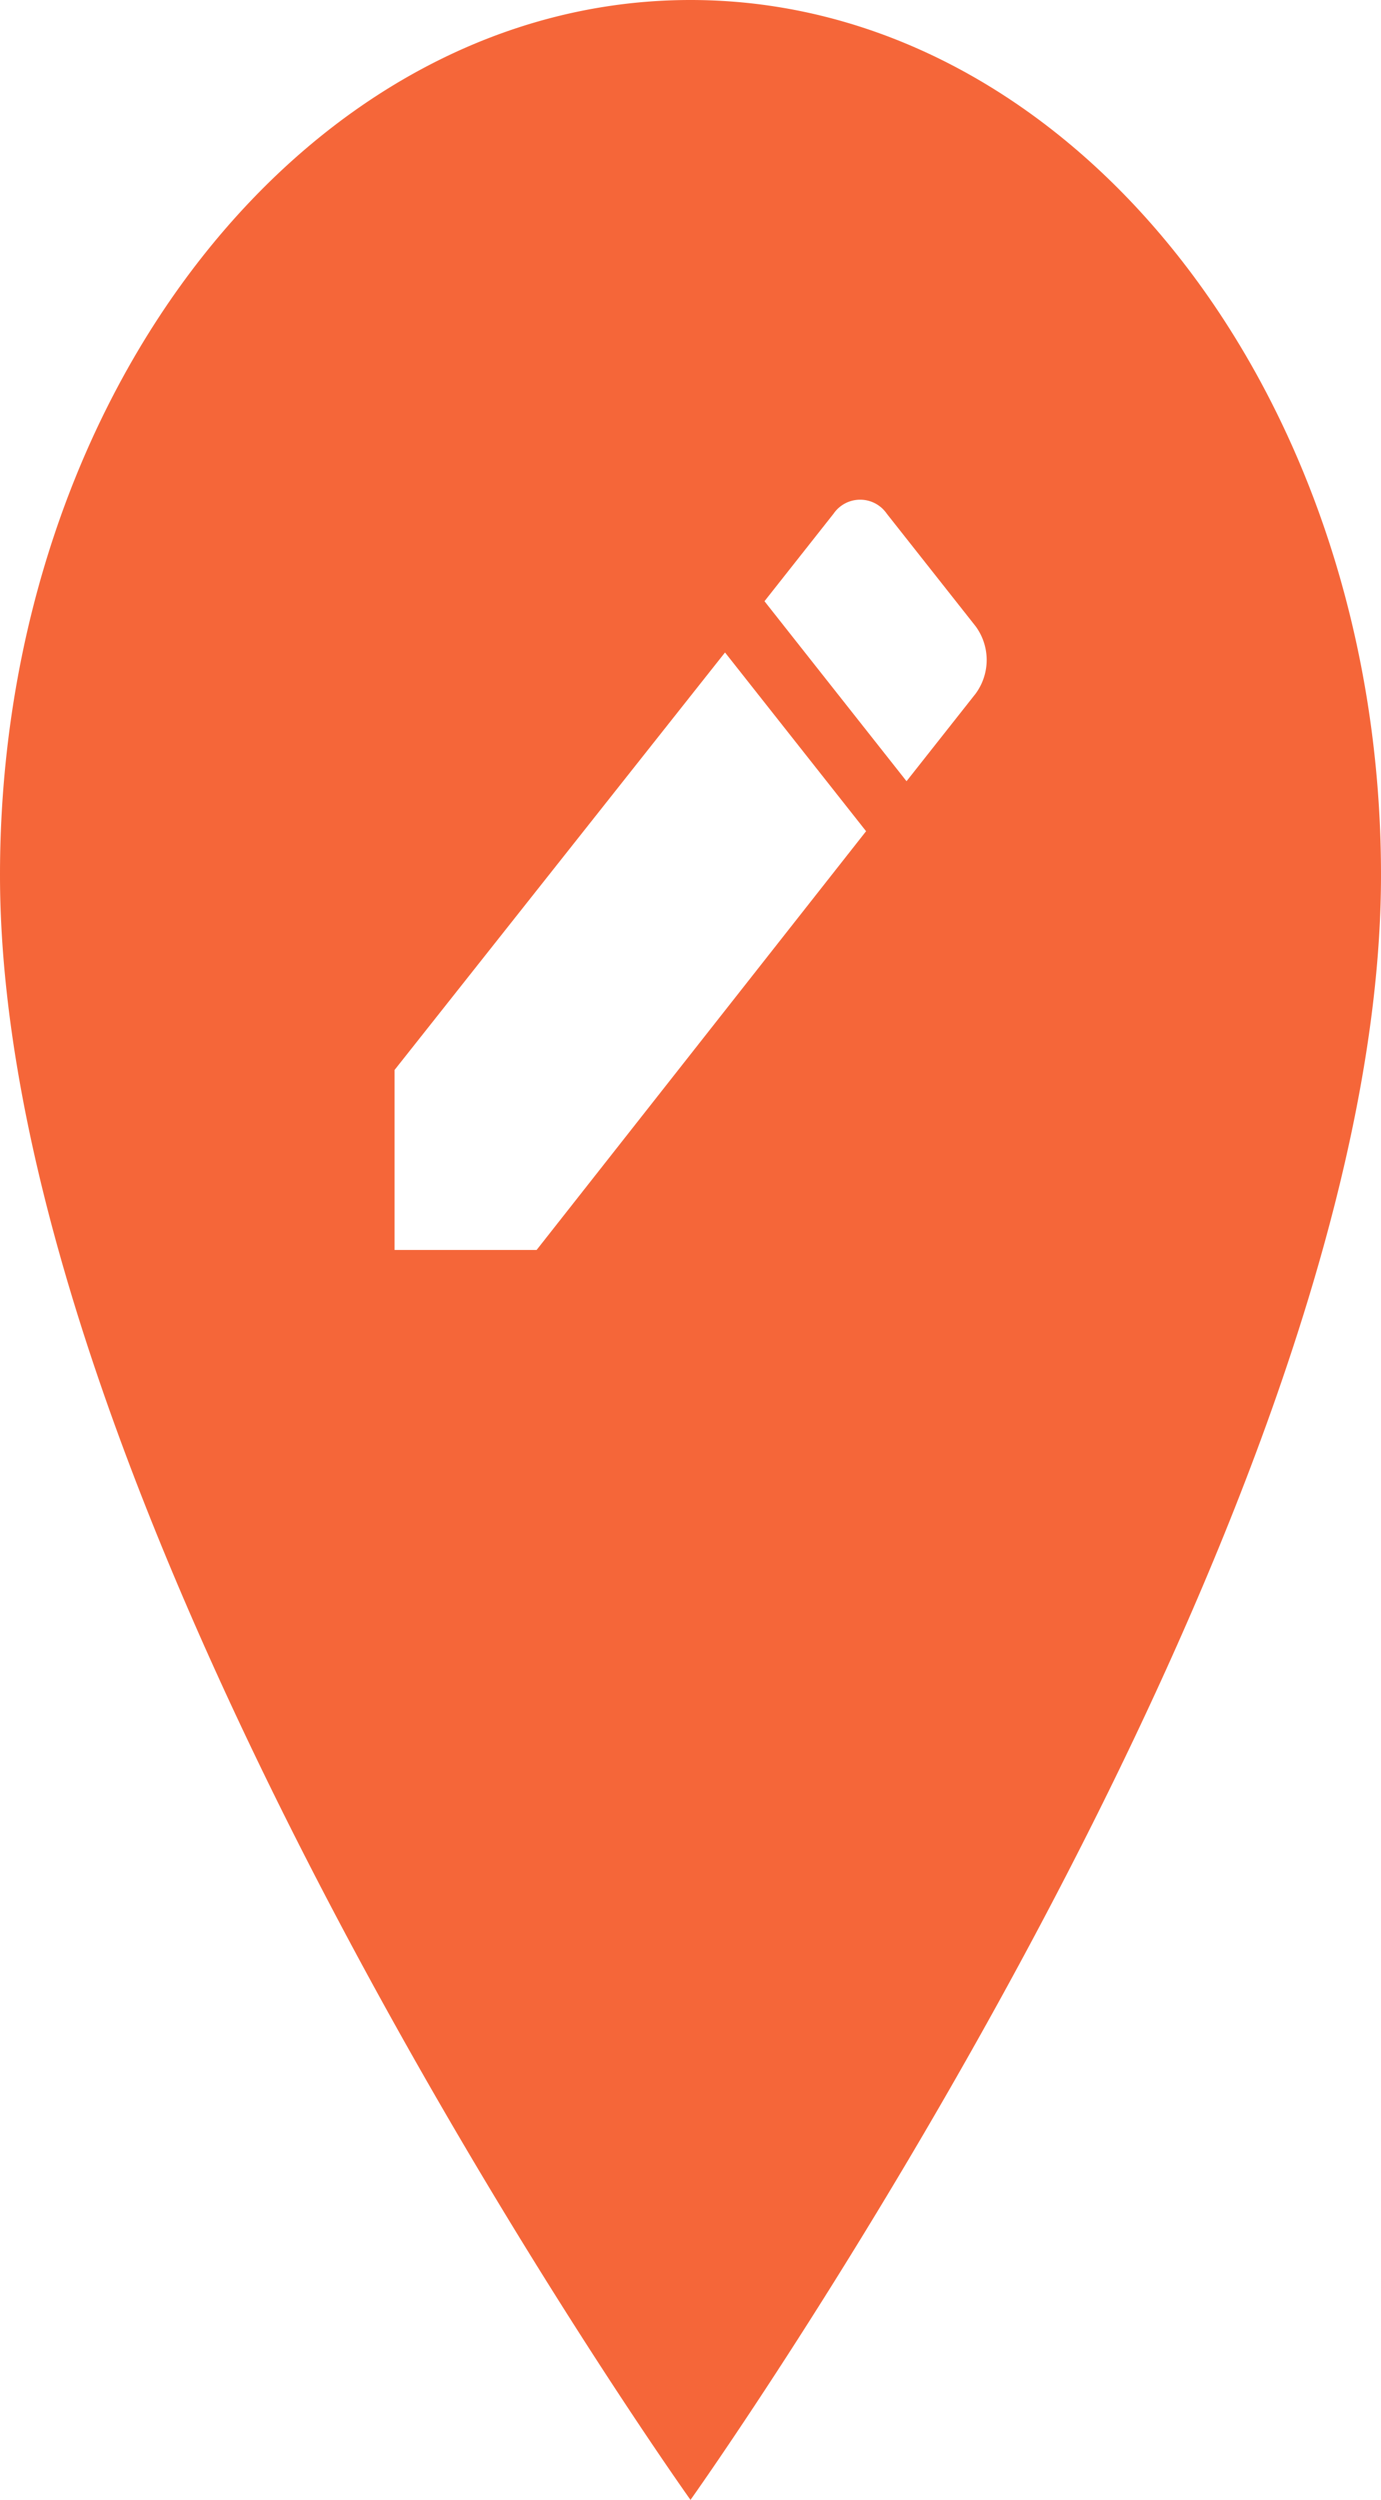 <svg xmlns="http://www.w3.org/2000/svg" width="21" height="38" viewBox="0 0 21 38">
  <path id="Icon_material-edit-location" data-name="Icon material-edit-location" d="M18,3C12.21,3,7.5,8.966,7.5,16.3,7.5,26.275,18,41,18,41S28.5,26.275,28.5,16.3C28.5,8.966,23.79,3,18,3ZM15.66,22H13.5V19.264l5.025-6.346,2.145,2.717Zm6.675-8.455-1.05,1.33-2.16-2.736,1.05-1.33a.491.491,0,0,1,.81,0l1.35,1.71a.864.864,0,0,1,0,1.026Z" transform="translate(-7.5 -3)" fill="#f56639"/>
</svg>
